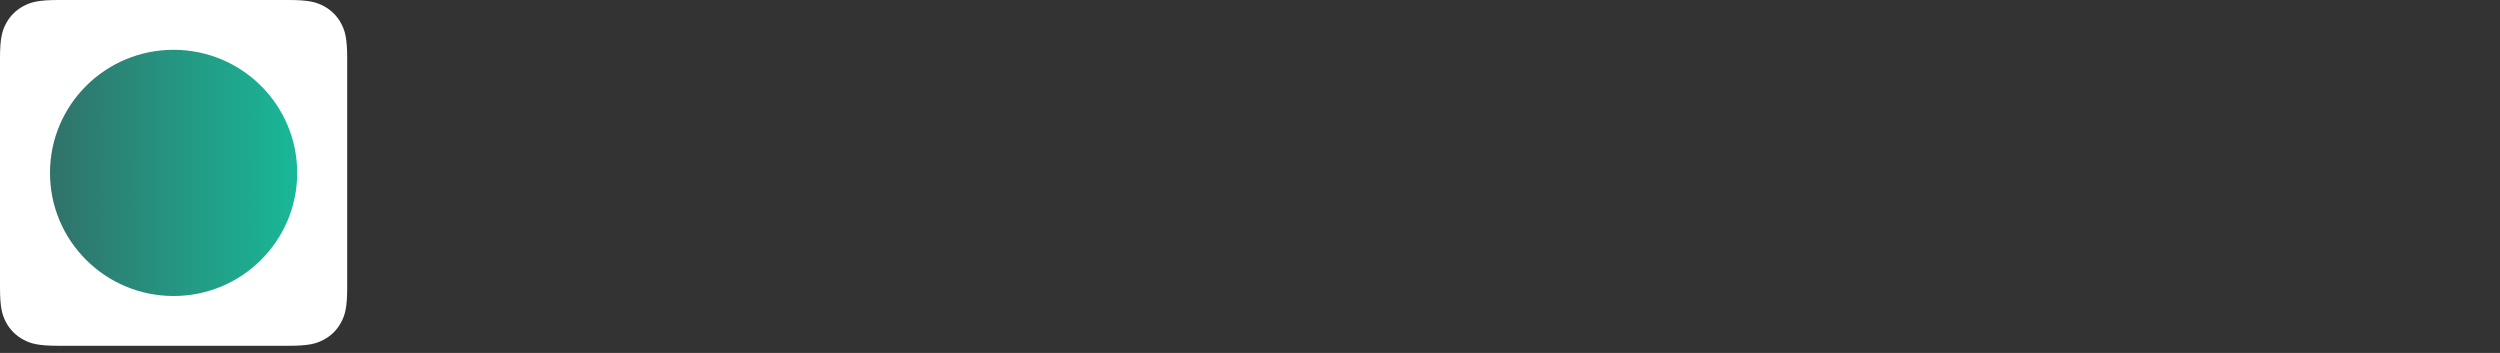 <svg width="340" height="48" viewBox="0 0 340 48" fill="none" xmlns="http://www.w3.org/2000/svg">
<rect x="0" y="0" width="340" height="48" fill="#333333" stroke="none"/>
<path fill-rule="evenodd" clip-rule="evenodd" d="M7.99 0H39.228C42.006 0 43.013 0.288 44.029 0.829C45.045 1.37 45.842 2.164 46.385 3.176C46.928 4.187 47.218 5.191 47.218 7.958V39.069C47.218 41.836 46.928 42.84 46.385 43.851C45.842 44.863 45.045 45.657 44.029 46.198C43.013 46.739 42.006 47.027 39.228 47.027H7.99C5.212 47.027 4.204 46.739 3.189 46.198C2.173 45.657 1.376 44.863 0.832 43.851C0.289 42.84 0 41.836 0 39.069V7.958C0 5.191 0.289 4.187 0.832 3.176C1.376 2.164 2.173 1.37 3.189 0.829C4.204 0.288 5.212 0 7.99 0Z" fill="white"/>
<path d="M23.608 40.256C32.892 40.256 40.418 32.76 40.418 23.514C40.418 14.268 32.892 6.772 23.608 6.772C14.325 6.772 6.799 14.268 6.799 23.514C6.799 32.76 14.325 40.256 23.608 40.256Z" fill="url(#paint0_linear_13_10)"/>
<defs>
<linearGradient id="paint0_linear_13_10" x1="6.799" y1="1680.93" x2="3368.69" y2="1680.93" gradientUnits="userSpaceOnUse">
<stop stop-color="#31726A"/>
<stop offset="0.02" stop-color="#00FEC6"/>
</linearGradient>
</defs>
</svg>
